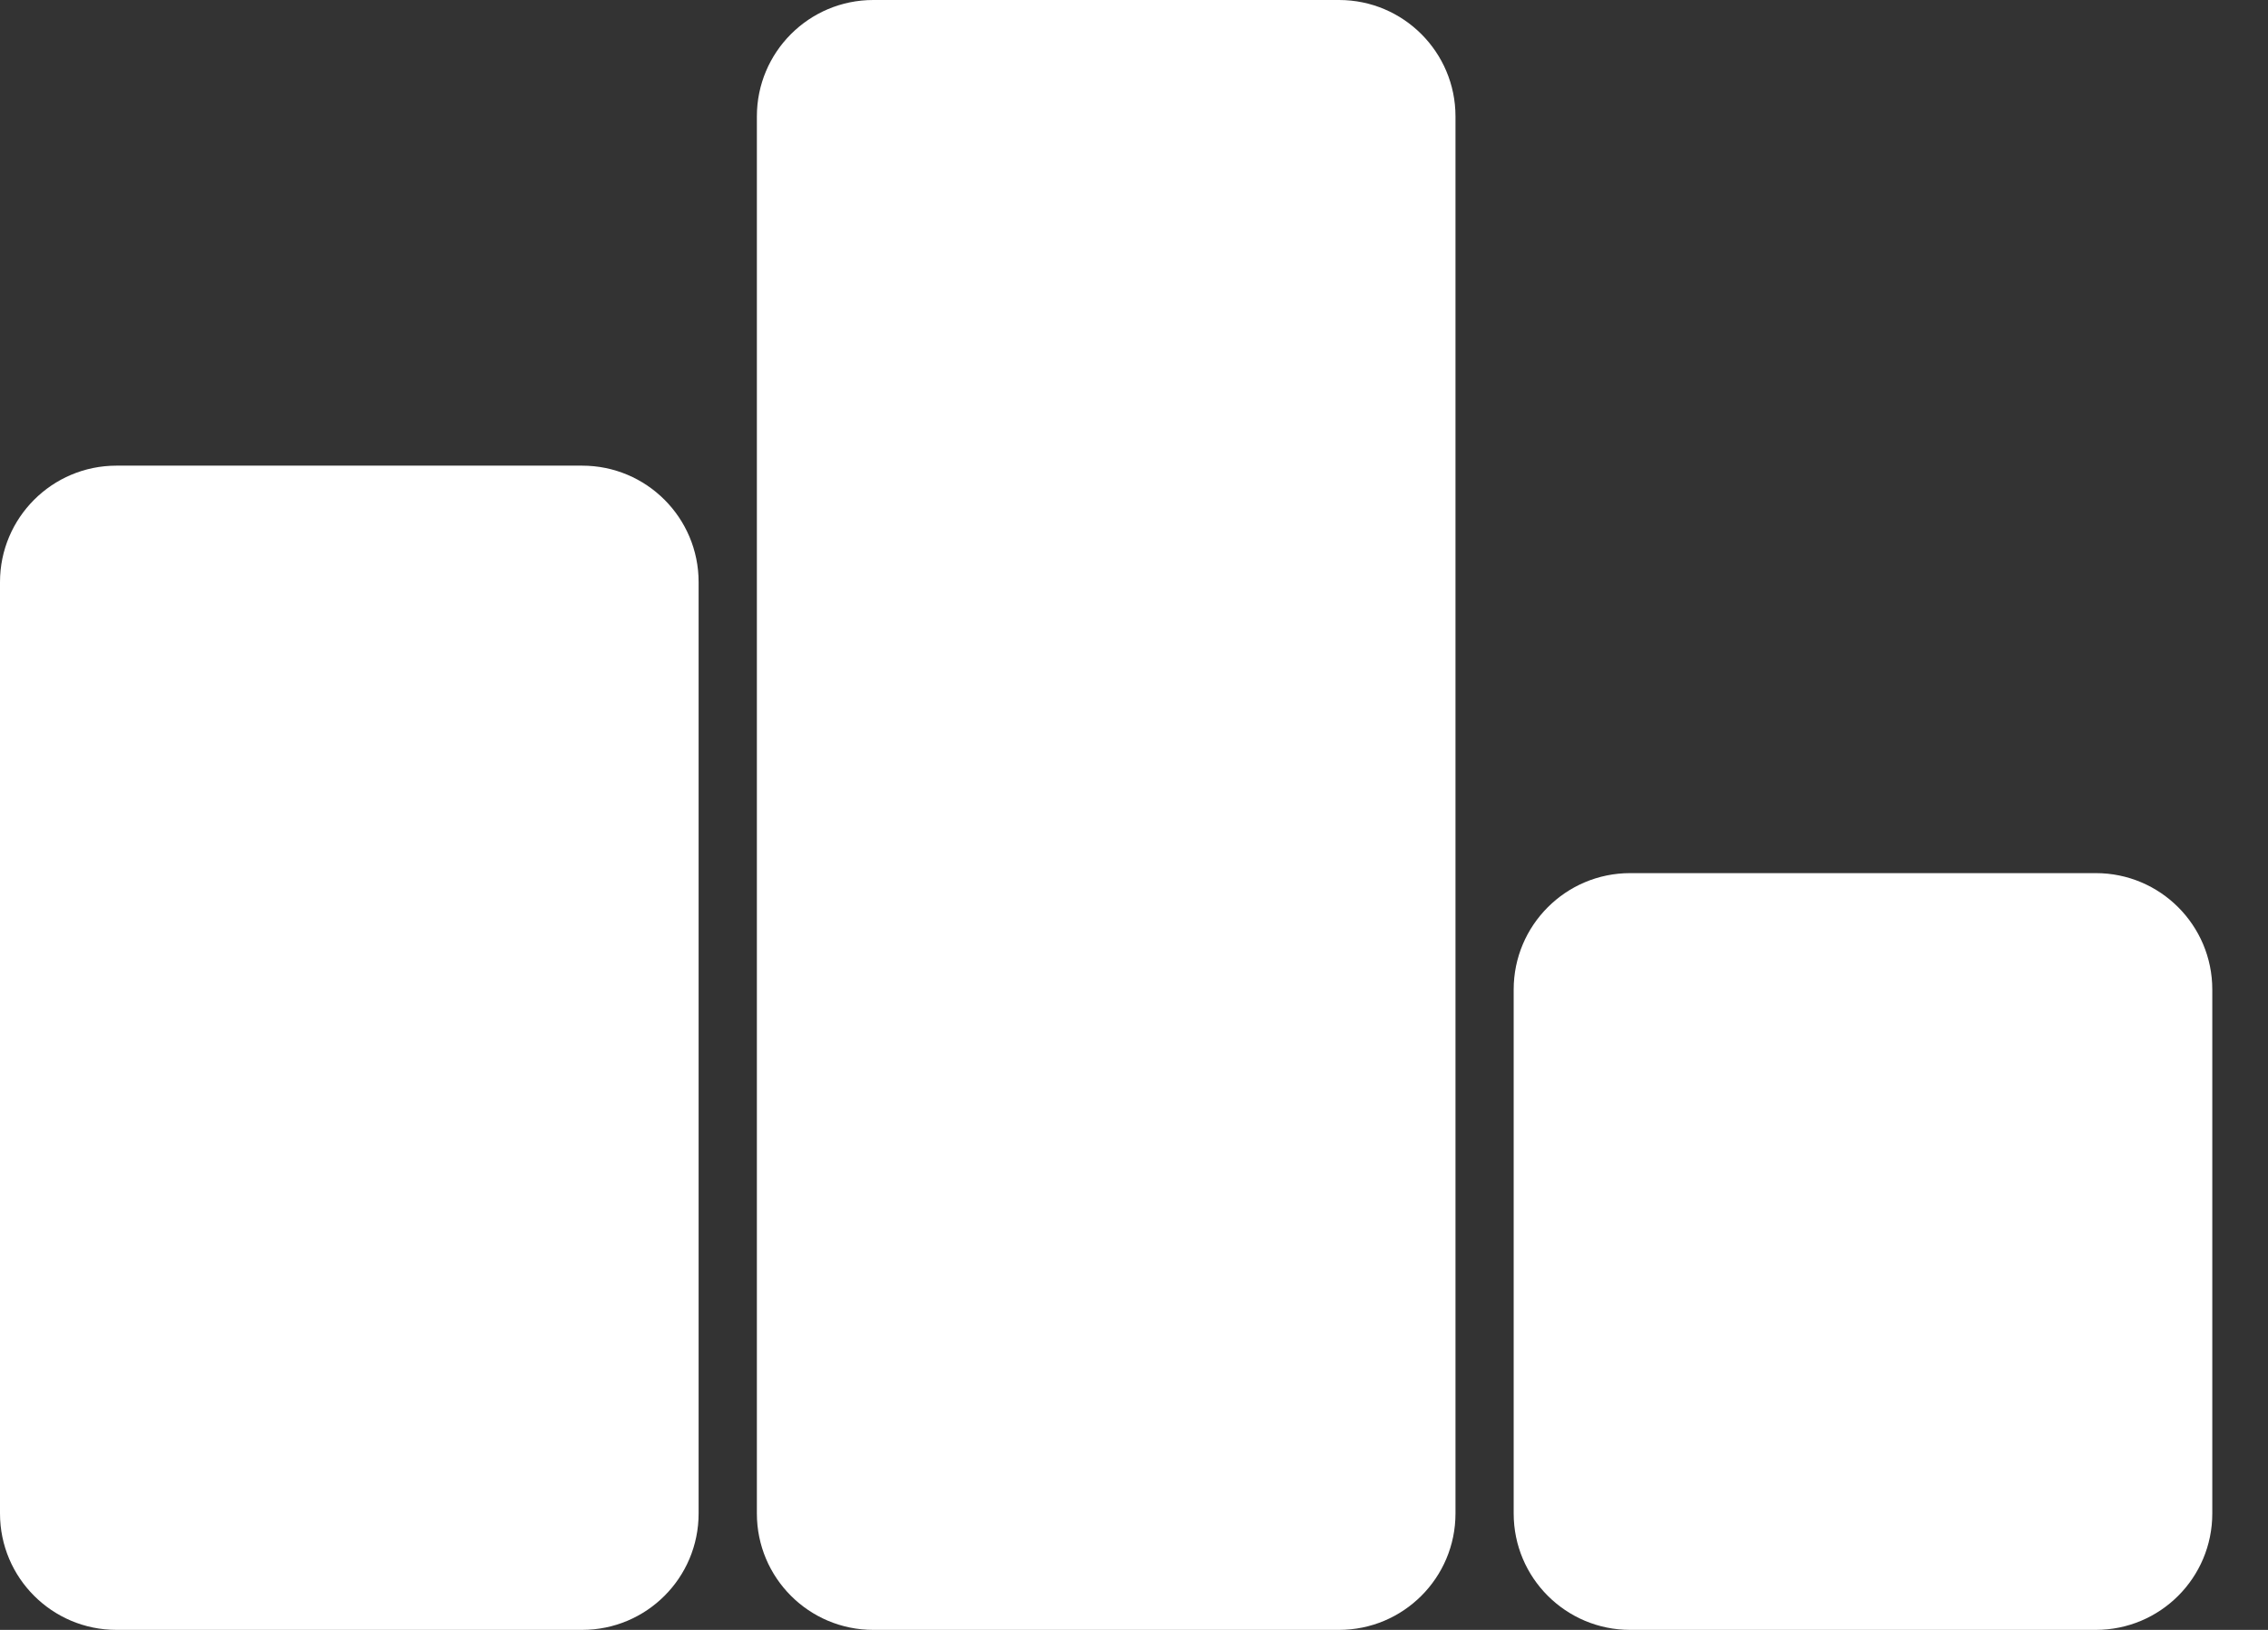 <svg width="32" height="23" viewBox="0 0 32 23" fill="none" xmlns="http://www.w3.org/2000/svg">
<rect x="0" y="0" width="32" height="23" fill="#333333" stroke="none"/>
<path d="M0 8.214C0 7.307 0.736 6.571 1.643 6.571H8.214C9.122 6.571 9.857 7.307 9.857 8.214V21.357C9.857 22.265 9.122 23 8.214 23H1.643C0.736 23 0 22.265 0 21.357V8.214Z" fill="white"/>
<path d="M10.679 1.643C10.679 0.736 11.414 0 12.321 0H18.893C19.8 0 20.536 0.736 20.536 1.643V21.357C20.536 22.265 19.8 23 18.893 23H12.321C11.414 23 10.679 22.265 10.679 21.357V1.643Z" fill="white"/>
<path d="M21.357 13.964C21.357 13.057 22.093 12.321 23 12.321H29.571C30.479 12.321 31.214 13.057 31.214 13.964V21.357C31.214 22.265 30.479 23 29.571 23H23C22.093 23 21.357 22.265 21.357 21.357V13.964Z" fill="white"/>
</svg>
